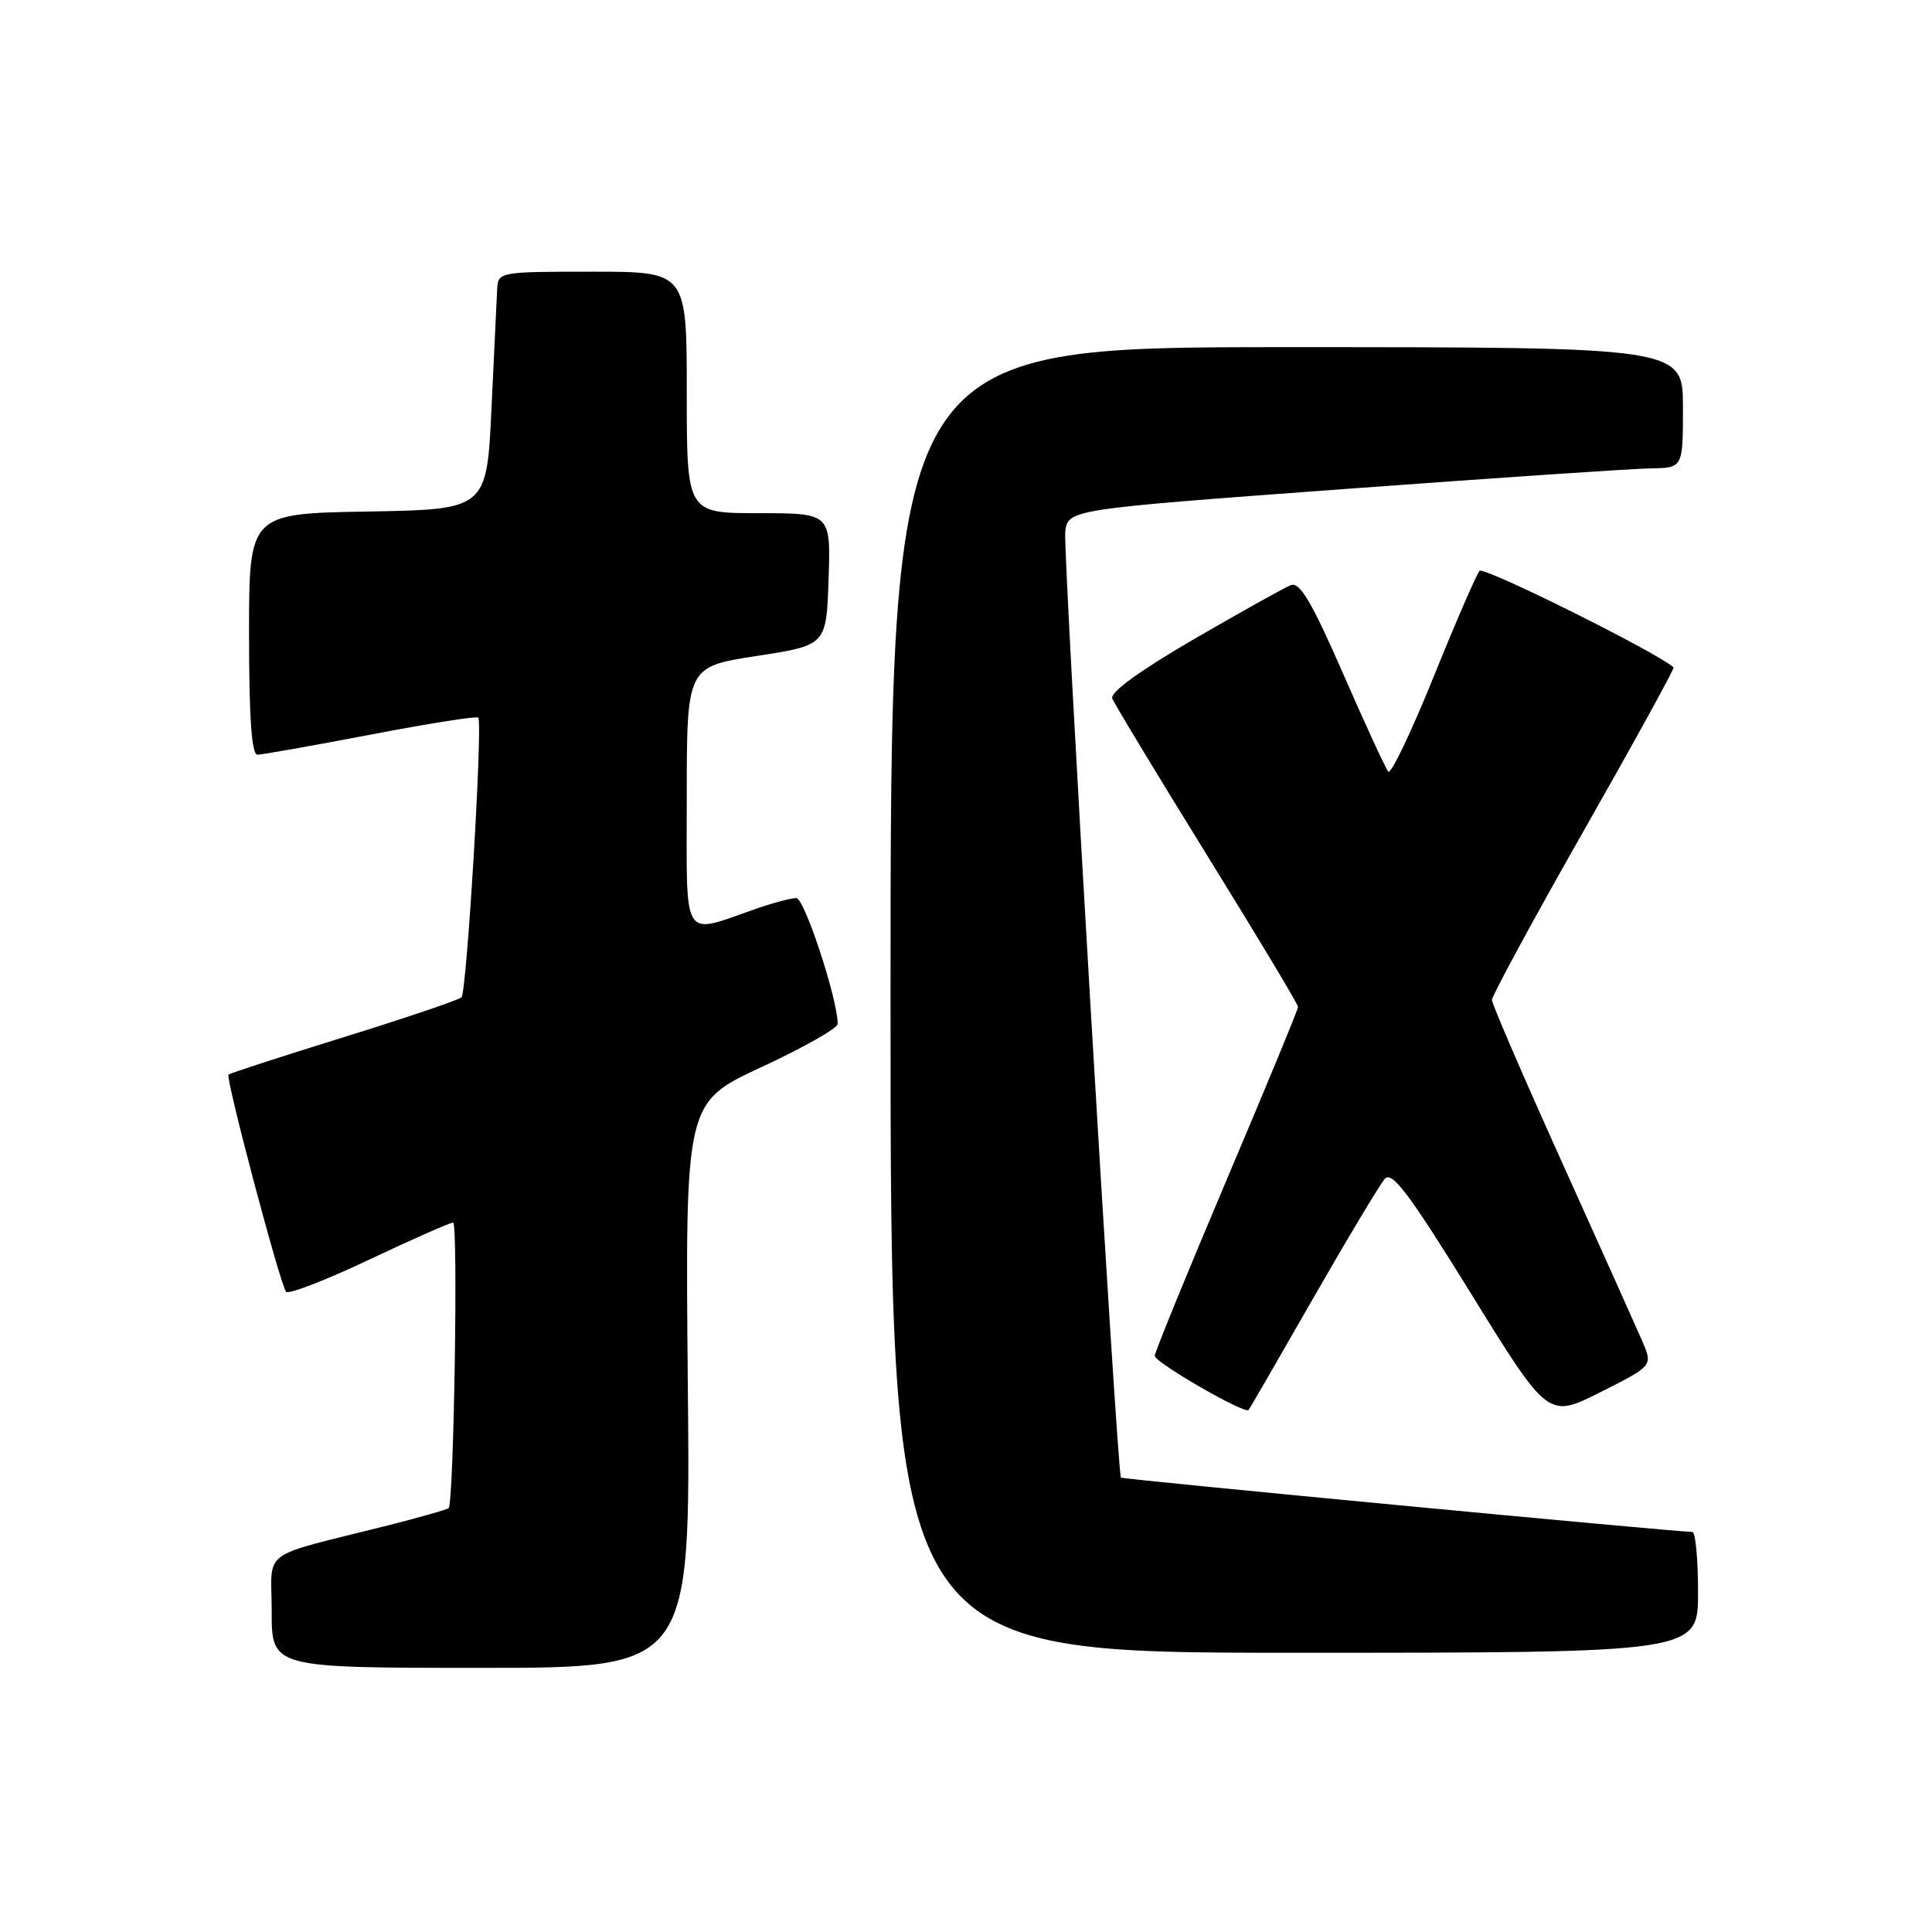 <?xml version="1.0" encoding="UTF-8" standalone="no"?>
<!DOCTYPE svg PUBLIC "-//W3C//DTD SVG 1.1//EN" "http://www.w3.org/Graphics/SVG/1.1/DTD/svg11.dtd" >
<svg xmlns="http://www.w3.org/2000/svg" xmlns:xlink="http://www.w3.org/1999/xlink" version="1.1" viewBox="0 0 256 256">
 <g >
 <path fill="currentColor"
d=" M 91.14 183.55 C 90.79 146.09 90.79 146.09 100.89 141.40 C 106.45 138.82 111.00 136.25 111.00 135.67 C 111.00 132.40 106.59 119.00 105.52 119.00 C 104.82 119.00 102.51 119.61 100.38 120.35 C 90.18 123.89 91.00 125.17 91.00 105.69 C 91.00 88.35 91.00 88.35 100.25 86.92 C 109.50 85.50 109.50 85.50 109.79 76.75 C 110.08 68.00 110.08 68.00 100.54 68.00 C 91.00 68.00 91.00 68.00 91.00 52.00 C 91.00 36.00 91.00 36.00 78.50 36.00 C 66.24 36.00 66.00 36.04 65.88 38.25 C 65.82 39.49 65.48 46.58 65.13 54.00 C 64.50 67.50 64.50 67.50 48.75 67.78 C 33.00 68.05 33.00 68.05 33.00 84.03 C 33.00 95.04 33.34 100.00 34.11 100.00 C 34.72 100.00 41.47 98.80 49.11 97.34 C 56.76 95.87 63.17 94.86 63.37 95.09 C 63.99 95.78 61.85 131.46 61.15 132.15 C 60.79 132.50 53.77 134.88 45.55 137.43 C 37.33 139.98 30.46 142.21 30.28 142.39 C 29.85 142.81 37.14 170.30 37.91 171.17 C 38.23 171.54 43.18 169.63 48.89 166.92 C 54.61 164.22 59.63 162.00 60.04 162.00 C 60.72 162.00 60.14 199.03 59.45 199.83 C 59.30 200.01 55.65 201.05 51.34 202.14 C 34.08 206.49 36.00 205.07 36.00 213.54 C 36.00 221.00 36.00 221.00 63.75 221.00 C 91.50 221.00 91.50 221.00 91.14 183.55 Z  M 225.00 211.00 C 225.00 206.60 224.66 202.99 224.25 202.99 C 221.40 202.93 148.70 196.02 148.53 195.79 C 148.02 195.10 140.84 73.22 141.15 70.50 C 141.50 67.50 141.50 67.50 178.00 64.81 C 198.07 63.33 216.41 62.09 218.75 62.06 C 223.00 62.00 223.00 62.00 223.00 54.00 C 223.00 46.00 223.00 46.00 170.50 46.00 C 118.00 46.00 118.00 46.00 118.00 132.50 C 118.00 219.00 118.00 219.00 171.50 219.00 C 225.00 219.00 225.00 219.00 225.00 211.00 Z  M 217.62 177.73 C 216.85 175.96 212.06 165.28 206.97 154.00 C 201.88 142.72 197.70 133.05 197.69 132.50 C 197.69 131.95 203.15 121.87 209.85 110.09 C 216.54 98.32 221.90 88.57 221.76 88.44 C 219.73 86.53 196.60 75.02 196.05 75.64 C 195.63 76.12 192.88 82.46 189.94 89.74 C 186.99 97.03 184.30 102.65 183.95 102.24 C 183.60 101.83 180.90 95.98 177.95 89.22 C 173.83 79.79 172.23 77.08 171.05 77.53 C 170.21 77.86 164.43 81.08 158.21 84.69 C 151.08 88.83 147.07 91.74 147.38 92.54 C 147.65 93.25 153.30 102.59 159.93 113.31 C 166.57 124.03 172.00 133.08 172.00 133.42 C 172.00 133.76 167.72 144.11 162.50 156.42 C 157.28 168.74 153.01 179.19 153.01 179.66 C 153.02 180.53 164.95 187.42 165.44 186.83 C 165.60 186.65 169.46 179.97 174.02 172.00 C 178.59 164.03 182.86 156.91 183.51 156.19 C 184.46 155.14 186.78 158.25 194.92 171.41 C 205.14 187.96 205.14 187.96 212.08 184.46 C 219.01 180.97 219.01 180.97 217.62 177.73 Z "/>
</g>
</svg>